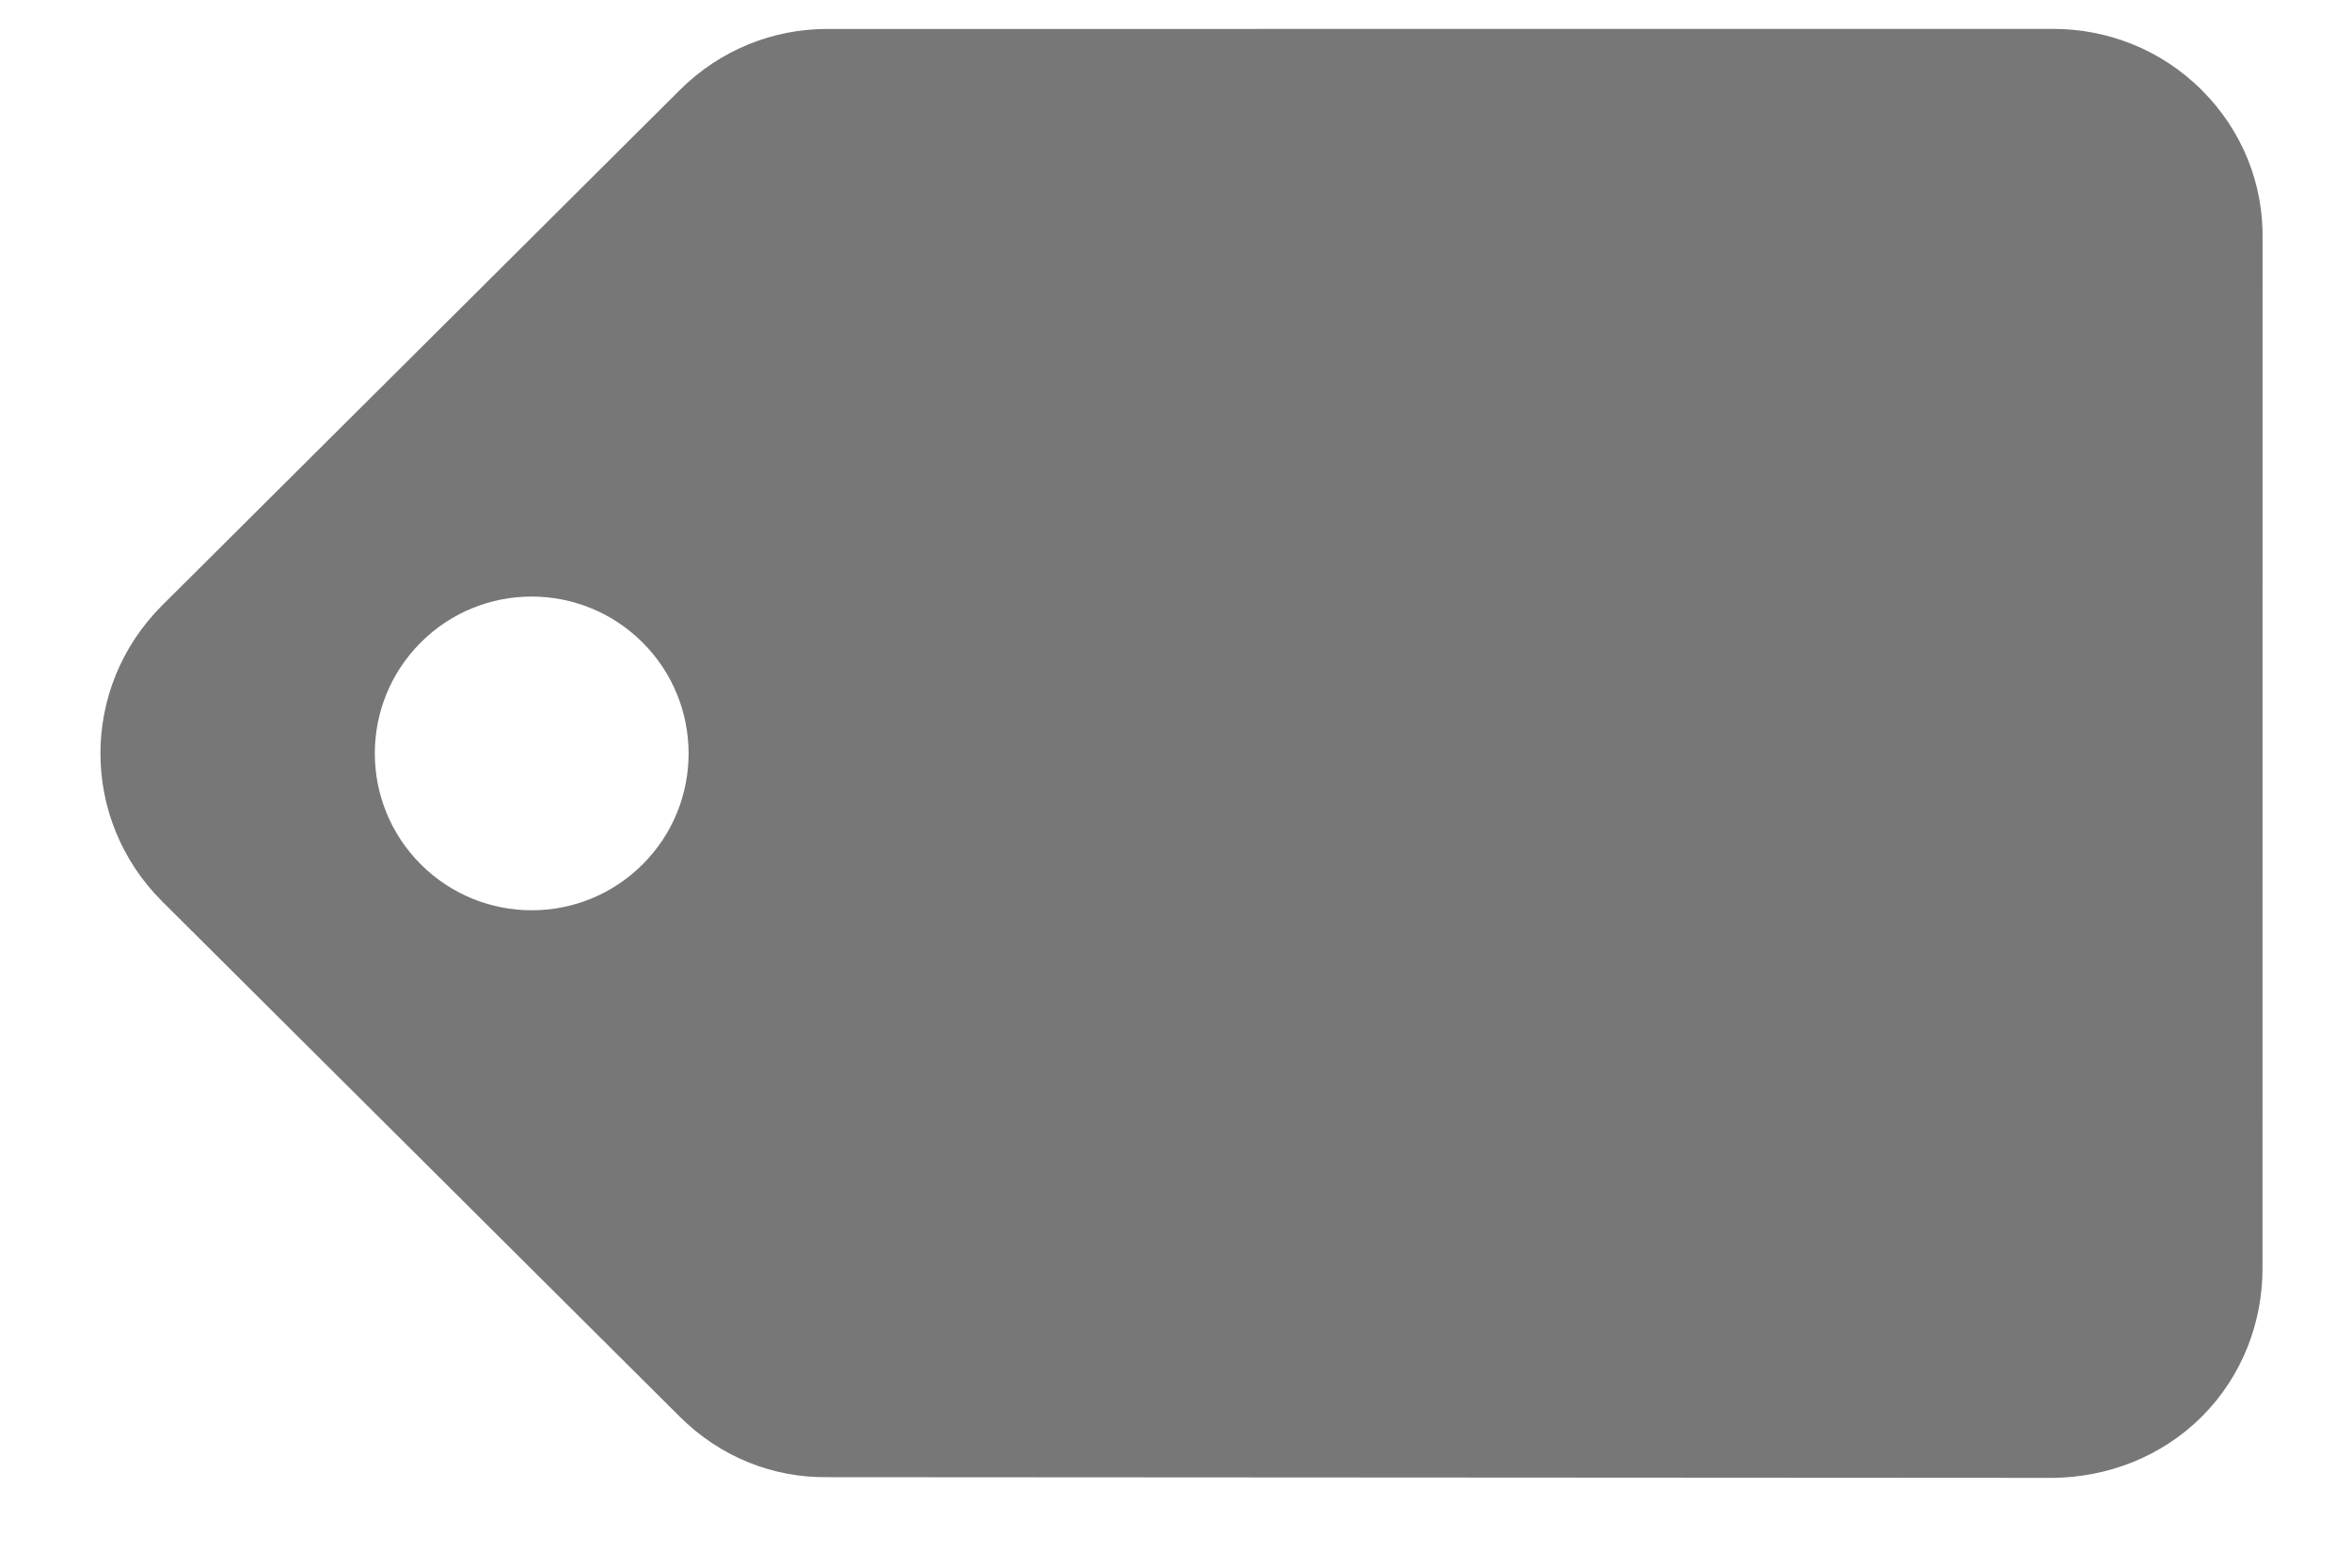 <?xml version="1.0" encoding="UTF-8"?>
<svg width="21px" height="14px" viewBox="0 0 21 14" version="1.1" xmlns="http://www.w3.org/2000/svg" xmlns:xlink="http://www.w3.org/1999/xlink">
    <!-- Generator: Sketch 55.1 (78136) - https://sketchapp.com -->
    <title>tag-outline</title>
    <desc>Created with Sketch.</desc>
    <g id="People-View-V2" stroke="none" stroke-width="1" fill="none" fill-rule="evenodd">
        <g id="Hover-Fila" transform="translate(-746, -87)" fill="#777777" fill-rule="nonzero">
            <g id="new-label" transform="translate(746, 81)">
                <g id="tag-outline">
                    <path d="M8.522,6.996 C8.522,6.222 7.895,5.595 7.122,5.595 C6.348,5.595 5.721,6.222 5.721,6.996 C5.721,7.77 6.348,8.397 7.122,8.397 C7.895,8.397 8.522,7.77 8.522,6.996 Z M21.854,13.353 C21.854,13.867 21.648,14.334 21.303,14.67 L14.795,21.177 C14.459,21.513 13.992,21.728 13.479,21.728 C12.965,21.728 12.498,21.513 12.153,21.177 L4.419,13.434 C4.073,13.098 3.868,12.631 3.868,12.117 L3.854,5.595 C3.854,4.559 4.685,3.728 5.721,3.728 L12.243,3.742 C12.756,3.742 13.223,3.948 13.559,4.284 L21.303,12.027 C21.639,12.363 21.854,12.83 21.854,13.353 Z" id="Shape" transform="translate(12.854, 12.728) rotate(-45) translate(-12.854, -12.728) "></path>
                </g>
            </g>
        </g>
    </g>
</svg>